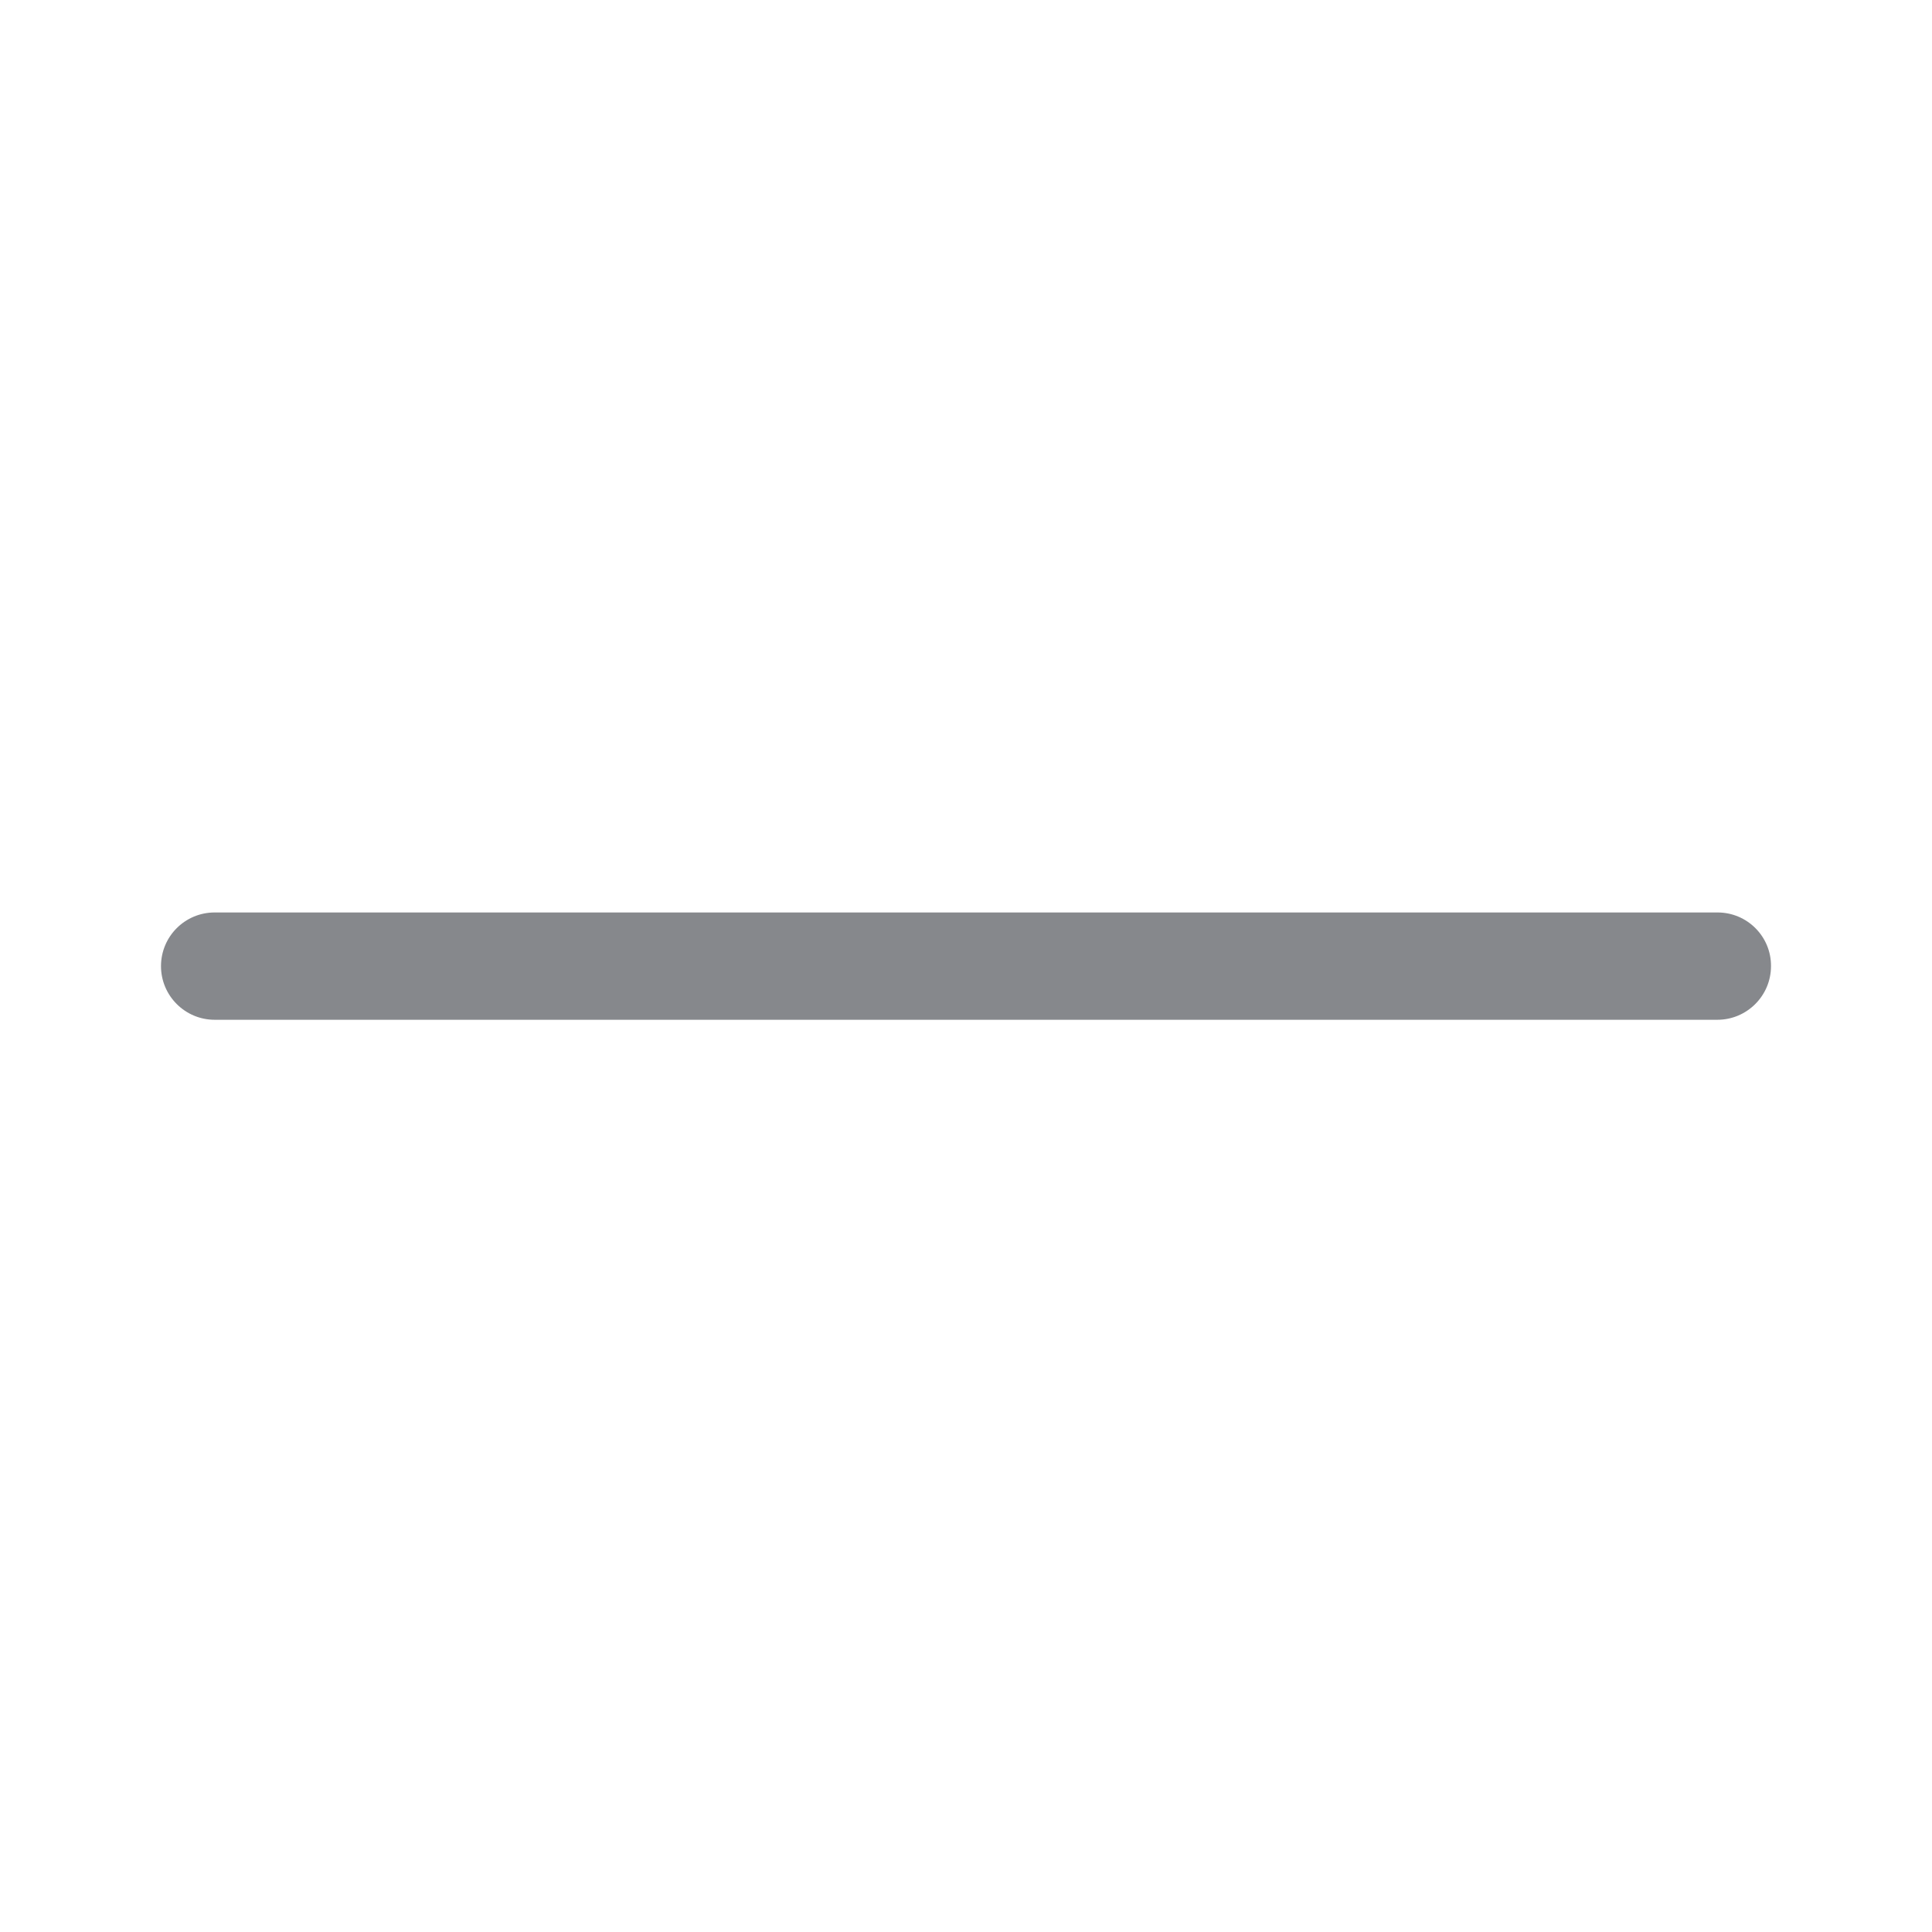 <svg width="24" height="24" viewBox="0 0 24 24" fill="none" xmlns="http://www.w3.org/2000/svg">
<path fill-rule="evenodd" clip-rule="evenodd" d="M21.337 11.335C9.637 11.335 14.826 11.335 2.666 11.335C2.299 11.335 2 11.632 2 12.002C2 12.369 2.299 12.668 2.666 12.668C15.402 12.668 9.134 12.668 21.334 12.668C21.701 12.668 22 12.369 22 12.002C22.003 11.634 21.704 11.335 21.337 11.335Z" fill="#86888C"/>
</svg>
